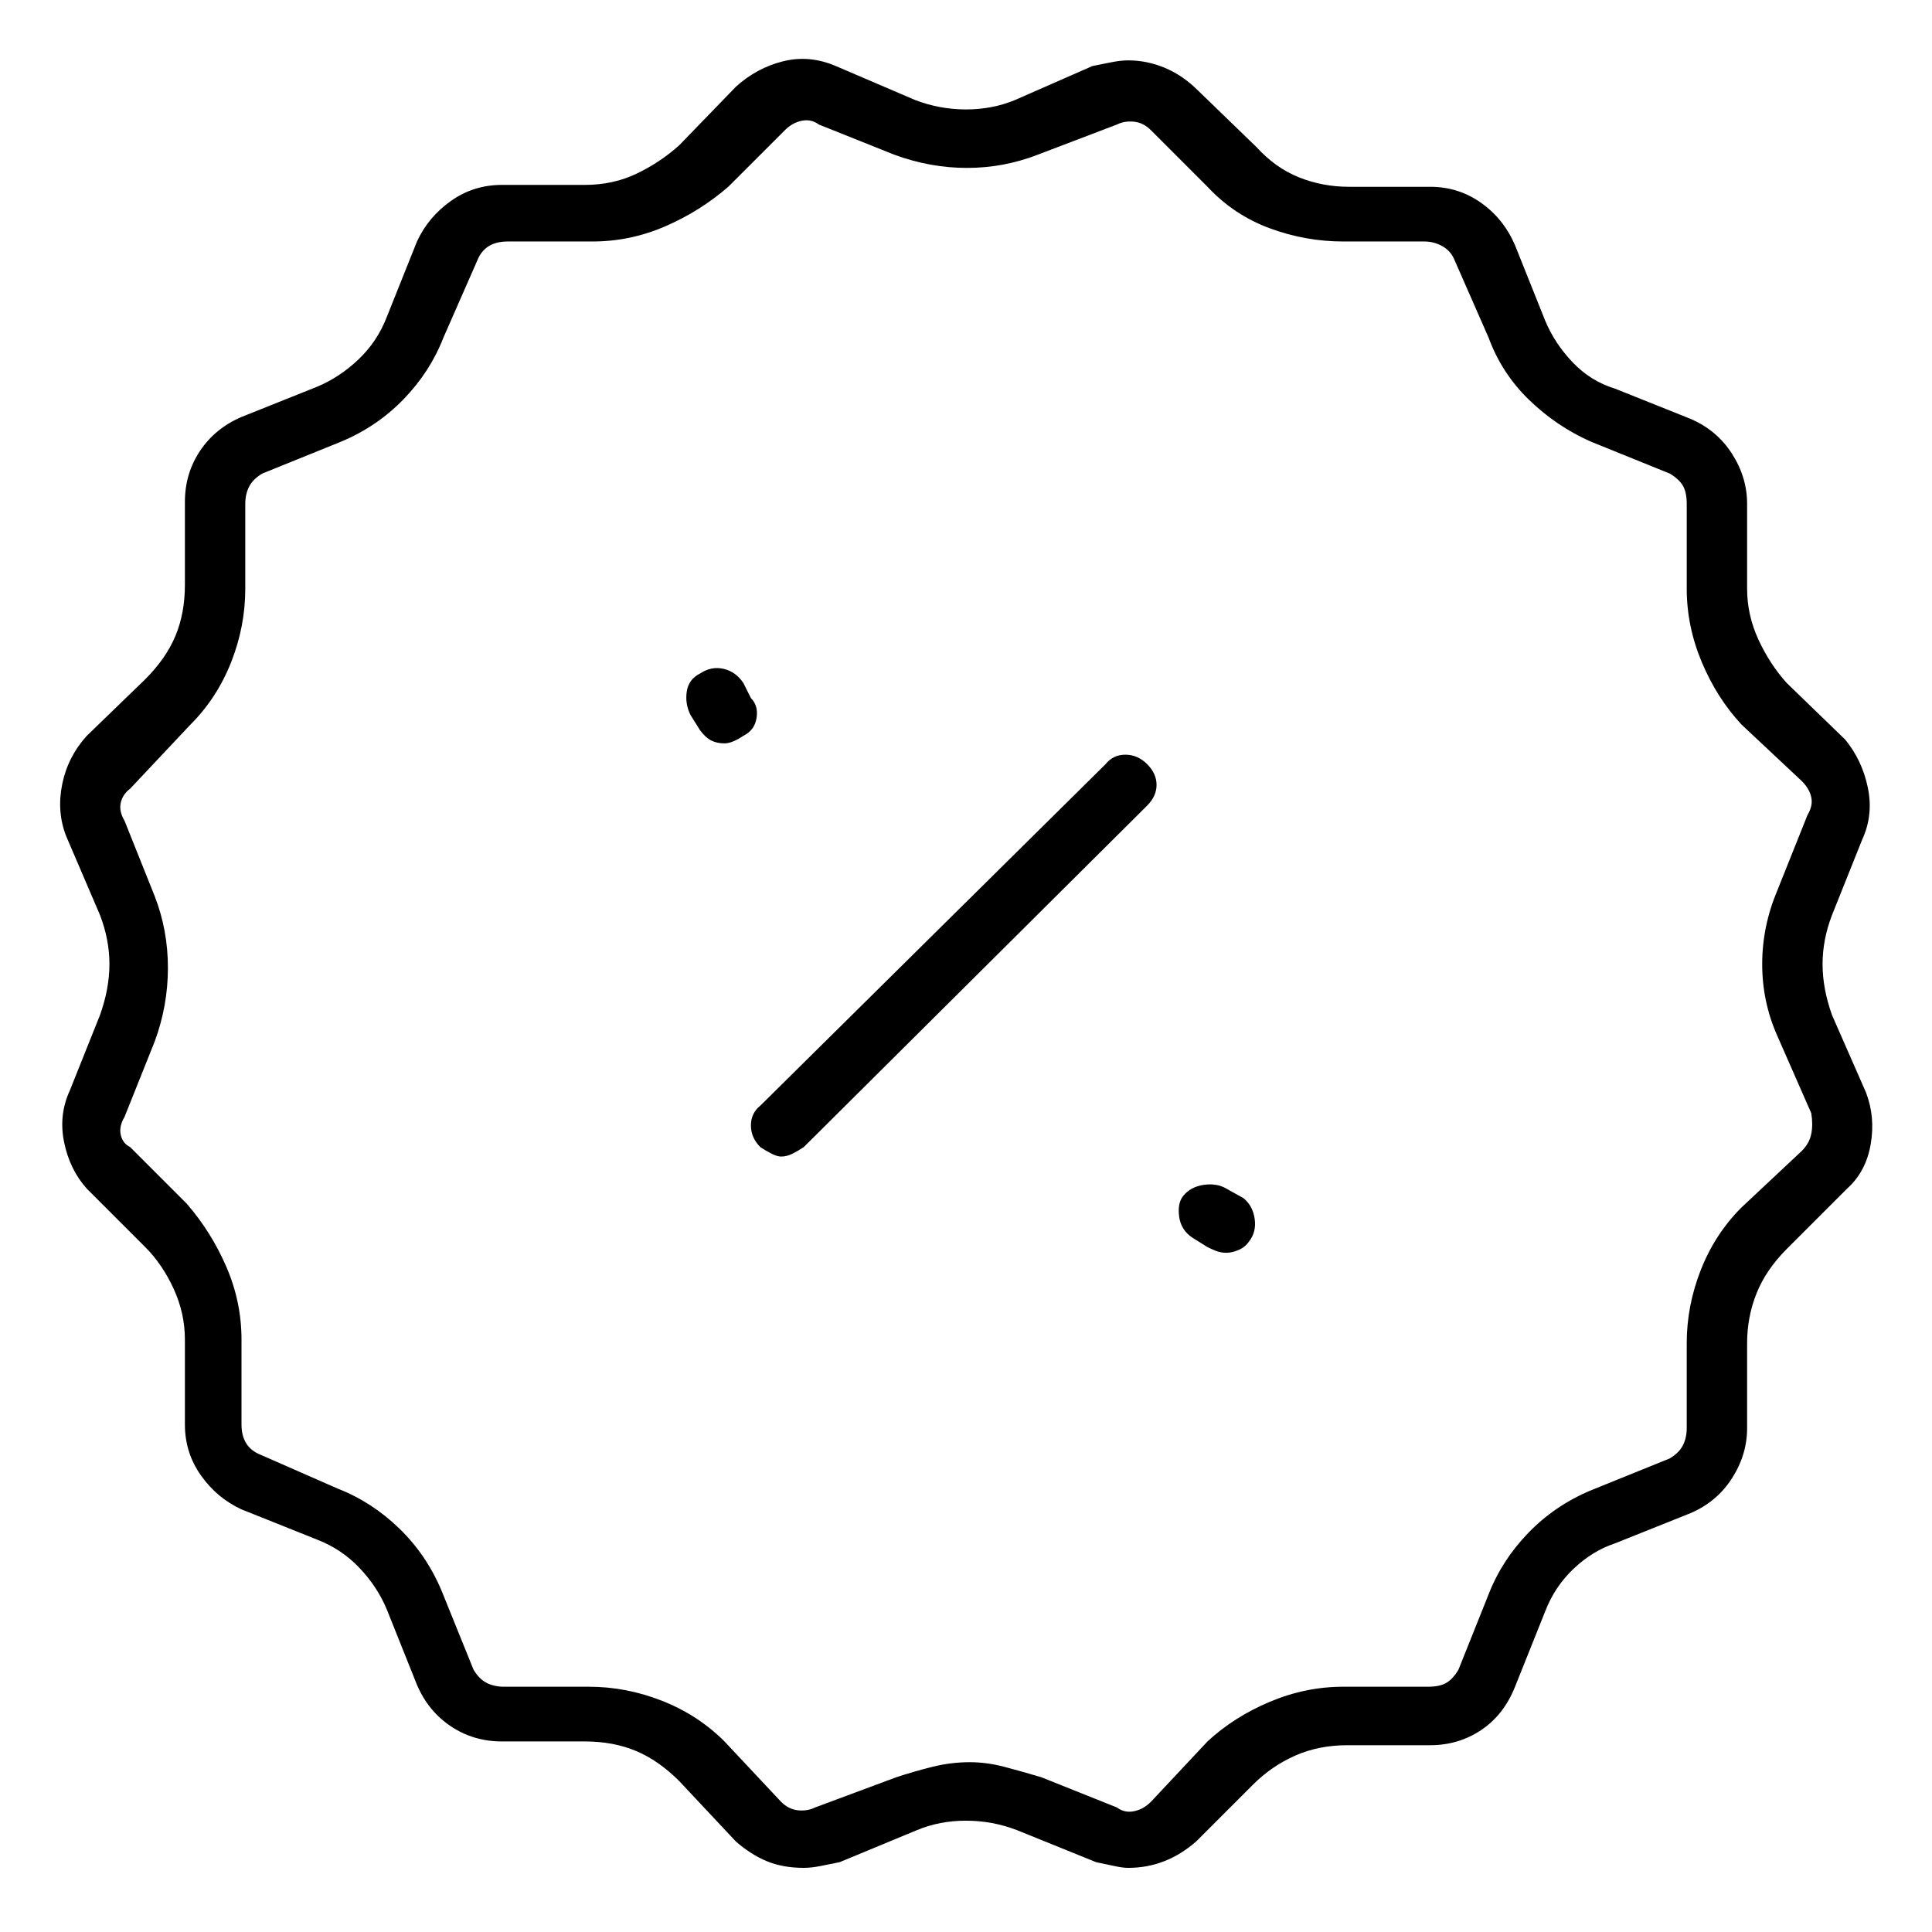 <svg viewBox="0 0 1024 1024" xmlns="http://www.w3.org/2000/svg">
  <path transform="scale(1, -1) translate(0, -960)" fill="currentColor" d="M989 381l-18 41q-5 14 -5 27t5 26l16 40q6 13 3 27.5t-12 25.5l-31 30q-9 10 -15 23t-6 27v45q0 14 -8 26.5t-22 18.5l-40 16q-13 4 -22.5 14t-14.5 22l-16 40q-6 14 -18 22.5t-27 8.5h-43q-14 0 -26.5 5t-22.5 16l-31 30q-8 8 -17.5 12t-19.5 4q-4 0 -9 -1l-10 -2 l-41 -18q-12 -5 -26 -5t-27 5l-42 18q-14 6 -28 2.5t-25 -13.5l-30 -31q-10 -9 -22.5 -15t-27.5 -6h-44q-15 0 -27 -8.5t-18 -21.5l-16 -40q-5 -13 -15 -22.5t-22 -14.5l-40 -16q-14 -6 -22 -18t-8 -27v-44q0 -15 -5 -27t-16 -23l-31 -30q-10 -11 -13 -25.5t2 -27.5l18 -42 q5 -13 5 -26t-5 -27l-16 -40q-6 -13 -3 -27.5t12 -24.5l31 -31q9 -9 15 -22t6 -27v-45q0 -15 8.5 -27t21.5 -18l40 -16q13 -5 22.5 -15t14.5 -22l16 -40q6 -14 18 -22t27 -8h44q15 0 27 -5t23 -16l30 -32q8 -7 16.5 -10.5t19.5 -3.5q4 0 9 1l10 2l41 17q12 5 26 5t27 -5 l42 -17q5 -1 9.5 -2t7.5 -1q10 0 19 3.5t17 10.5l30 30q10 10 22.5 15.5t27.5 5.5h44q15 0 27 8t18 23l16 40q5 13 15 22.5t22 13.5l40 16q14 6 22 18.5t8 26.5v45q0 14 5 26.5t16 23.5l32 32q10 9 12.5 23.5t-2.5 27.5v0zM955 350l-32 -30q-14 -14 -21.5 -33t-7.5 -39v-45 q0 -5 -2 -9t-7 -7l-42 -17q-19 -8 -33 -22.5t-21 -32.5l-16 -40q-3 -5 -6.5 -7t-9.5 -2h-45q-20 0 -39 -8t-33 -21l-30 -32q-4 -4 -9 -5t-9 2l-40 16q-10 3 -19.5 5.5t-18.5 2.5q-10 0 -20 -2.5t-19 -5.5l-43 -16q-4 -2 -9 -1.5t-9 4.5l-30 32q-14 14 -33 21.5t-39 7.5h-45 q-5 0 -9 2t-7 7l-17 42q-8 19 -22.5 33t-32.5 21l-41 18q-5 2 -7.5 6t-2.5 10v45q0 20 -8 38.5t-21 33.5l-30 30q-4 2 -5 6.5t2 9.5l16 40q7 19 7 39t-7 38l-16 40q-3 5 -2 9.5t5 7.5l32 34q14 14 21.5 33t7.5 39v45q0 5 2 9t7 7l42 17q19 8 33 22.5t21 32.5l18 41 q2 5 6 7.5t10 2.5h45q20 0 38.5 8t33.5 21l30 30q4 4 9 5t9 -2l40 -16q19 -7 38.5 -7t37.5 7l42 16q4 2 9 1.5t9 -4.5l30 -30q14 -15 33 -22t39 -7h43q5 0 9.5 -2.5t6.5 -7.5l18 -41q7 -19 21.5 -33t32.5 -22l42 -17q5 -3 7 -6.5t2 -9.5v-45q0 -20 8 -39t21 -33l32 -30 q4 -4 5 -8.5t-2 -9.5l-16 -40q-8 -19 -8 -39t8 -38l18 -41q1 -6 0 -11t-5 -9v0zM586 555l-183 -181q-5 -4 -5 -10.5t5 -11.5q3 -2 6 -3.5t5 -1.5q3 0 6 1.5t6 3.5l182 181q5 5 5 11t-5 11t-11.5 5t-10.5 -5zM398 590l-4 8q-4 6 -10.5 7.5t-12.5 -2.5q-6 -3 -7 -9.5t2 -12.5 l5 -8q3 -4 6 -5.5t7 -1.5q2 0 4.5 1t5.5 3q6 3 7 9.5t-3 10.5v0zM650 330q-5 3 -12 2t-11 -6q-3 -4 -2 -11t7 -11l8 -5q2 -1 4.5 -2t5.5 -1t6.5 1.5t5.5 4.5q4 5 3 12t-6 11l-9 5v0z" />
</svg>